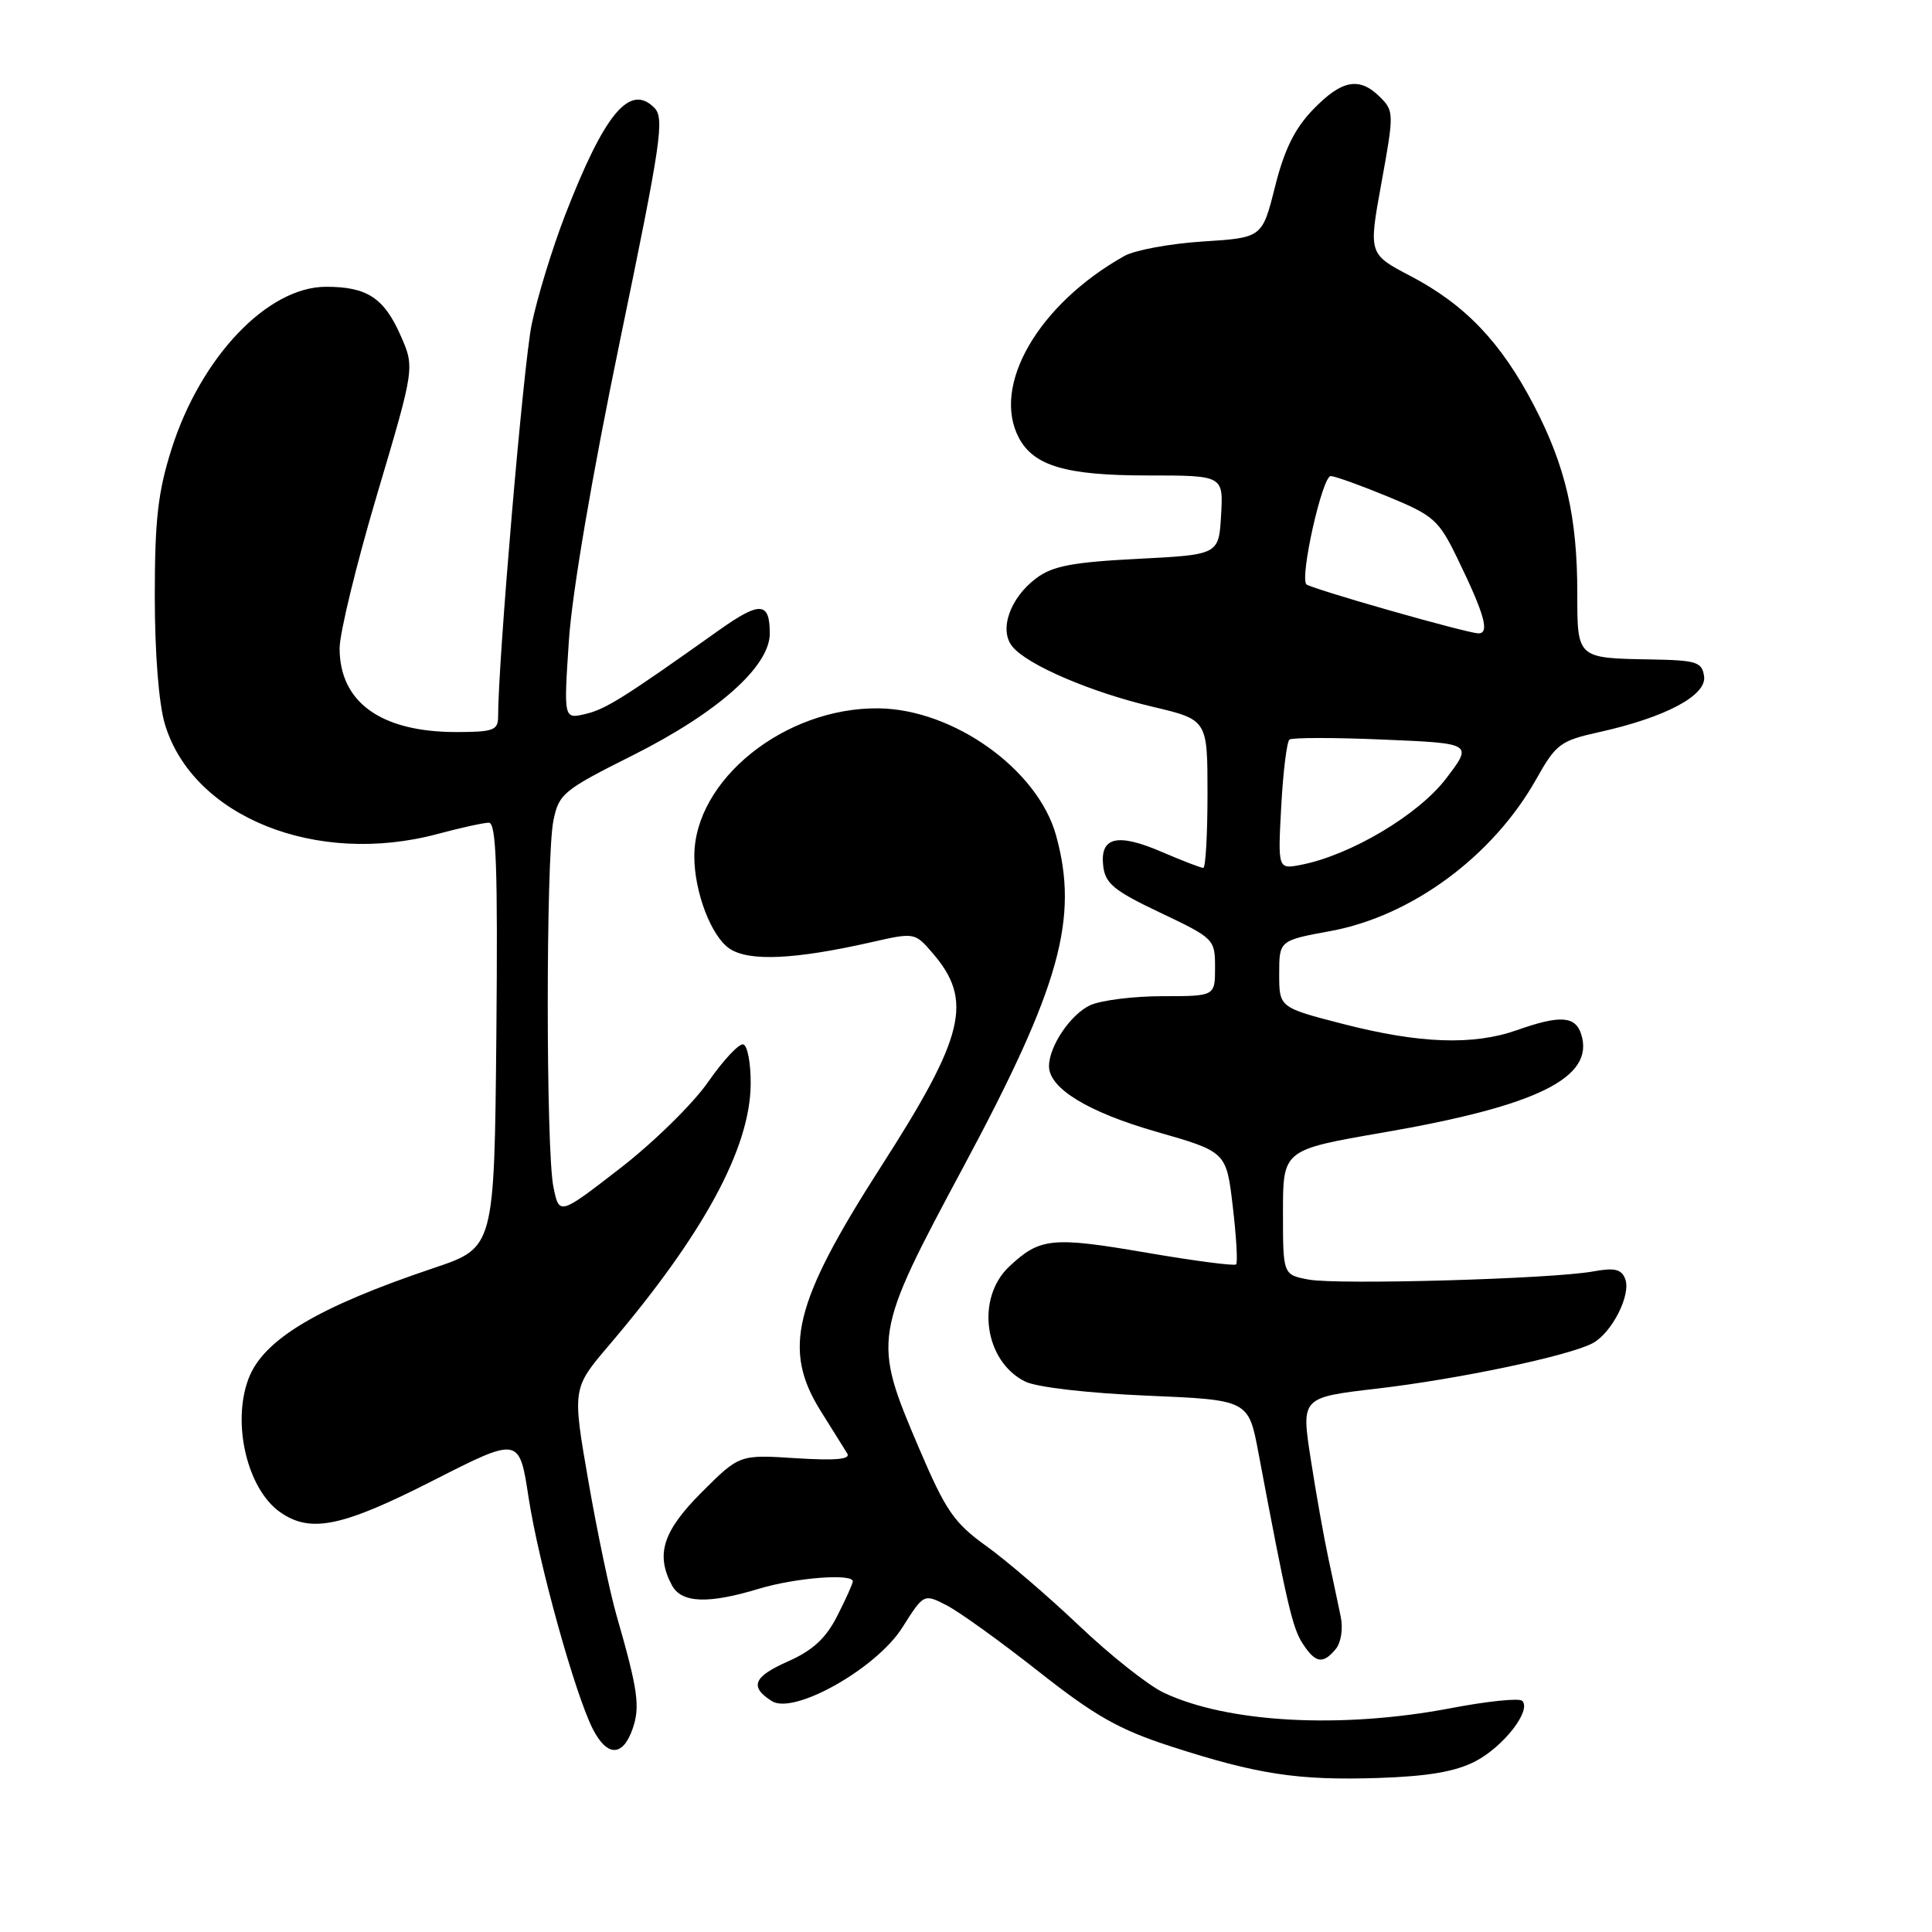 <?xml version="1.0" encoding="UTF-8" standalone="no"?>
<!DOCTYPE svg PUBLIC "-//W3C//DTD SVG 1.1//EN" "http://www.w3.org/Graphics/SVG/1.1/DTD/svg11.dtd" >
<svg xmlns="http://www.w3.org/2000/svg" xmlns:xlink="http://www.w3.org/1999/xlink" version="1.1" viewBox="0 0 256 256">
 <g >
 <path fill="currentColor"
d=" M 195.48 233.39 C 199.23 231.44 202.97 226.63 201.70 225.37 C 201.31 224.98 197.06 225.42 192.25 226.34 C 177.76 229.11 162.65 228.30 154.18 224.28 C 152.15 223.32 147.12 219.34 143.00 215.42 C 138.88 211.51 133.32 206.74 130.65 204.83 C 126.41 201.78 125.31 200.17 121.79 191.93 C 115.59 177.40 115.65 177.02 127.72 154.50 C 140.47 130.71 142.98 121.69 139.93 110.68 C 137.51 101.96 126.35 93.98 116.42 93.86 C 104.00 93.71 92.00 103.34 92.00 113.45 C 92.00 118.22 94.26 124.12 96.70 125.72 C 99.29 127.42 105.30 127.14 115.36 124.87 C 121.21 123.54 121.21 123.54 123.60 126.32 C 128.98 132.58 127.84 137.30 116.72 154.61 C 105.14 172.66 103.63 178.85 108.80 187.05 C 110.34 189.50 111.90 191.99 112.27 192.60 C 112.73 193.37 110.73 193.55 105.45 193.22 C 97.98 192.74 97.98 192.74 92.99 197.72 C 87.83 202.88 86.84 205.97 89.04 210.07 C 90.30 212.42 93.84 212.56 100.59 210.51 C 105.38 209.06 113.00 208.46 113.00 209.54 C 113.00 209.84 112.07 211.90 110.94 214.12 C 109.42 217.11 107.69 218.69 104.38 220.16 C 99.82 222.18 99.28 223.51 102.28 225.41 C 105.20 227.25 116.13 221.09 119.56 215.66 C 122.41 211.16 122.41 211.16 125.45 212.72 C 127.13 213.59 132.61 217.53 137.63 221.49 C 145.10 227.38 148.28 229.18 155.13 231.40 C 166.61 235.12 171.98 235.94 182.66 235.59 C 189.24 235.37 192.85 234.75 195.48 233.39 Z  M 83.82 229.09 C 84.85 226.12 84.54 223.94 81.68 214.00 C 80.81 210.97 79.13 202.98 77.96 196.24 C 75.83 183.97 75.83 183.97 80.71 178.24 C 93.23 163.53 99.42 152.12 99.47 143.62 C 99.49 140.91 99.05 138.56 98.50 138.39 C 97.95 138.22 95.86 140.45 93.85 143.34 C 91.85 146.23 86.58 151.40 82.15 154.82 C 74.10 161.05 74.10 161.05 73.33 157.28 C 72.33 152.37 72.33 113.63 73.33 108.73 C 74.05 105.18 74.63 104.70 83.83 100.09 C 95.11 94.43 102.00 88.30 102.00 83.94 C 102.00 79.74 100.72 79.65 95.35 83.45 C 82.64 92.48 80.30 93.95 77.60 94.60 C 74.69 95.29 74.69 95.29 75.38 84.90 C 75.80 78.53 78.43 63.13 82.15 45.15 C 87.62 18.74 88.08 15.65 86.69 14.27 C 83.44 11.01 80.10 15.04 74.89 28.48 C 73.19 32.87 71.19 39.40 70.45 42.98 C 69.36 48.29 66.00 87.56 66.00 95.01 C 66.00 96.76 65.32 97.00 60.47 97.00 C 50.49 97.00 45.00 93.06 45.00 85.90 C 45.00 83.89 47.24 74.69 49.98 65.47 C 54.96 48.70 54.96 48.70 53.07 44.43 C 50.88 39.47 48.63 38.00 43.21 38.00 C 35.46 38.00 26.61 47.29 22.73 59.50 C 20.93 65.19 20.51 68.85 20.51 79.00 C 20.51 86.57 21.04 93.26 21.85 95.96 C 25.54 108.24 41.91 114.82 58.00 110.50 C 61.02 109.69 64.07 109.02 64.77 109.01 C 65.76 109.00 65.97 114.97 65.77 137.16 C 65.50 165.32 65.50 165.32 57.50 168.01 C 42.10 173.19 34.91 177.48 32.94 182.66 C 30.69 188.57 32.76 197.32 37.12 200.37 C 41.15 203.19 45.30 202.33 57.39 196.18 C 68.81 190.37 68.81 190.37 70.04 198.43 C 71.38 207.17 76.22 224.58 78.58 229.16 C 80.47 232.81 82.53 232.78 83.82 229.09 Z  M 176.99 218.51 C 177.69 217.67 177.98 215.82 177.66 214.26 C 177.35 212.74 176.61 209.25 176.02 206.50 C 175.43 203.75 174.37 197.83 173.68 193.34 C 172.41 185.17 172.41 185.17 182.45 184.00 C 193.26 182.74 207.90 179.66 211.04 177.98 C 213.59 176.61 216.15 171.56 215.35 169.47 C 214.85 168.17 213.95 167.95 211.11 168.47 C 205.67 169.47 177.28 170.27 173.40 169.55 C 170.00 168.91 170.00 168.91 170.00 160.63 C 170.00 152.36 170.00 152.36 183.25 150.07 C 203.77 146.53 211.33 142.78 209.52 137.05 C 208.74 134.61 206.72 134.48 201.00 136.50 C 195.21 138.54 188.11 138.29 178.00 135.69 C 169.50 133.50 169.50 133.50 169.50 129.06 C 169.50 124.62 169.50 124.62 176.34 123.36 C 187.09 121.37 197.83 113.44 203.56 103.24 C 206.19 98.57 206.74 98.15 211.94 97.00 C 220.71 95.05 226.16 92.14 225.80 89.62 C 225.53 87.72 224.82 87.49 218.82 87.38 C 208.93 87.21 209.00 87.27 209.00 78.58 C 209.00 68.48 207.46 61.80 203.26 53.73 C 198.90 45.35 194.14 40.37 186.91 36.58 C 181.33 33.66 181.33 33.66 183.05 24.22 C 184.72 15.06 184.71 14.71 182.88 12.88 C 180.14 10.14 177.82 10.56 174.02 14.48 C 171.56 17.02 170.19 19.79 168.95 24.73 C 167.25 31.50 167.25 31.50 159.37 32.00 C 155.04 32.28 150.38 33.14 149.00 33.91 C 137.57 40.32 131.32 51.13 135.03 58.06 C 137.01 61.75 141.31 63.00 152.00 63.00 C 162.10 63.00 162.10 63.00 161.80 68.25 C 161.50 73.50 161.50 73.50 150.76 74.05 C 142.13 74.49 139.48 74.99 137.32 76.61 C 133.82 79.22 132.33 83.49 134.16 85.69 C 136.17 88.13 144.55 91.72 152.73 93.65 C 160.00 95.37 160.00 95.37 160.00 105.18 C 160.00 110.58 159.75 115.00 159.44 115.00 C 159.12 115.00 156.66 114.05 153.96 112.89 C 148.04 110.34 145.74 110.89 146.18 114.74 C 146.45 117.08 147.61 118.03 153.75 120.94 C 160.88 124.33 161.00 124.45 161.00 128.19 C 161.00 132.00 161.00 132.00 154.05 132.00 C 150.22 132.00 145.91 132.54 144.47 133.19 C 141.88 134.38 139.00 138.62 139.00 141.28 C 139.00 144.21 144.16 147.36 153.22 149.96 C 162.50 152.62 162.50 152.62 163.35 159.87 C 163.82 163.86 164.02 167.31 163.79 167.54 C 163.57 167.77 158.23 167.07 151.94 165.99 C 139.40 163.84 137.81 164.00 133.75 167.80 C 129.25 172.01 130.41 180.40 135.86 183.07 C 137.39 183.82 144.14 184.60 151.97 184.93 C 165.43 185.50 165.43 185.50 166.75 192.50 C 170.50 212.43 171.25 215.68 172.59 217.75 C 174.29 220.38 175.29 220.56 176.99 218.51 Z  M 169.77 106.84 C 170.02 102.25 170.51 98.28 170.86 98.00 C 171.21 97.72 176.83 97.72 183.34 98.00 C 195.17 98.50 195.17 98.50 191.59 103.19 C 187.92 107.99 178.96 113.31 172.41 114.59 C 169.32 115.19 169.32 115.19 169.77 106.84 Z  M 184.02 80.85 C 178.25 79.21 173.34 77.67 173.11 77.44 C 172.19 76.52 175.23 63.00 176.34 63.08 C 176.98 63.12 180.41 64.36 183.97 65.83 C 189.98 68.31 190.64 68.90 193.12 74.00 C 196.77 81.52 197.45 84.02 195.82 83.92 C 195.09 83.88 189.78 82.50 184.02 80.85 Z "/>
</g>
</svg>